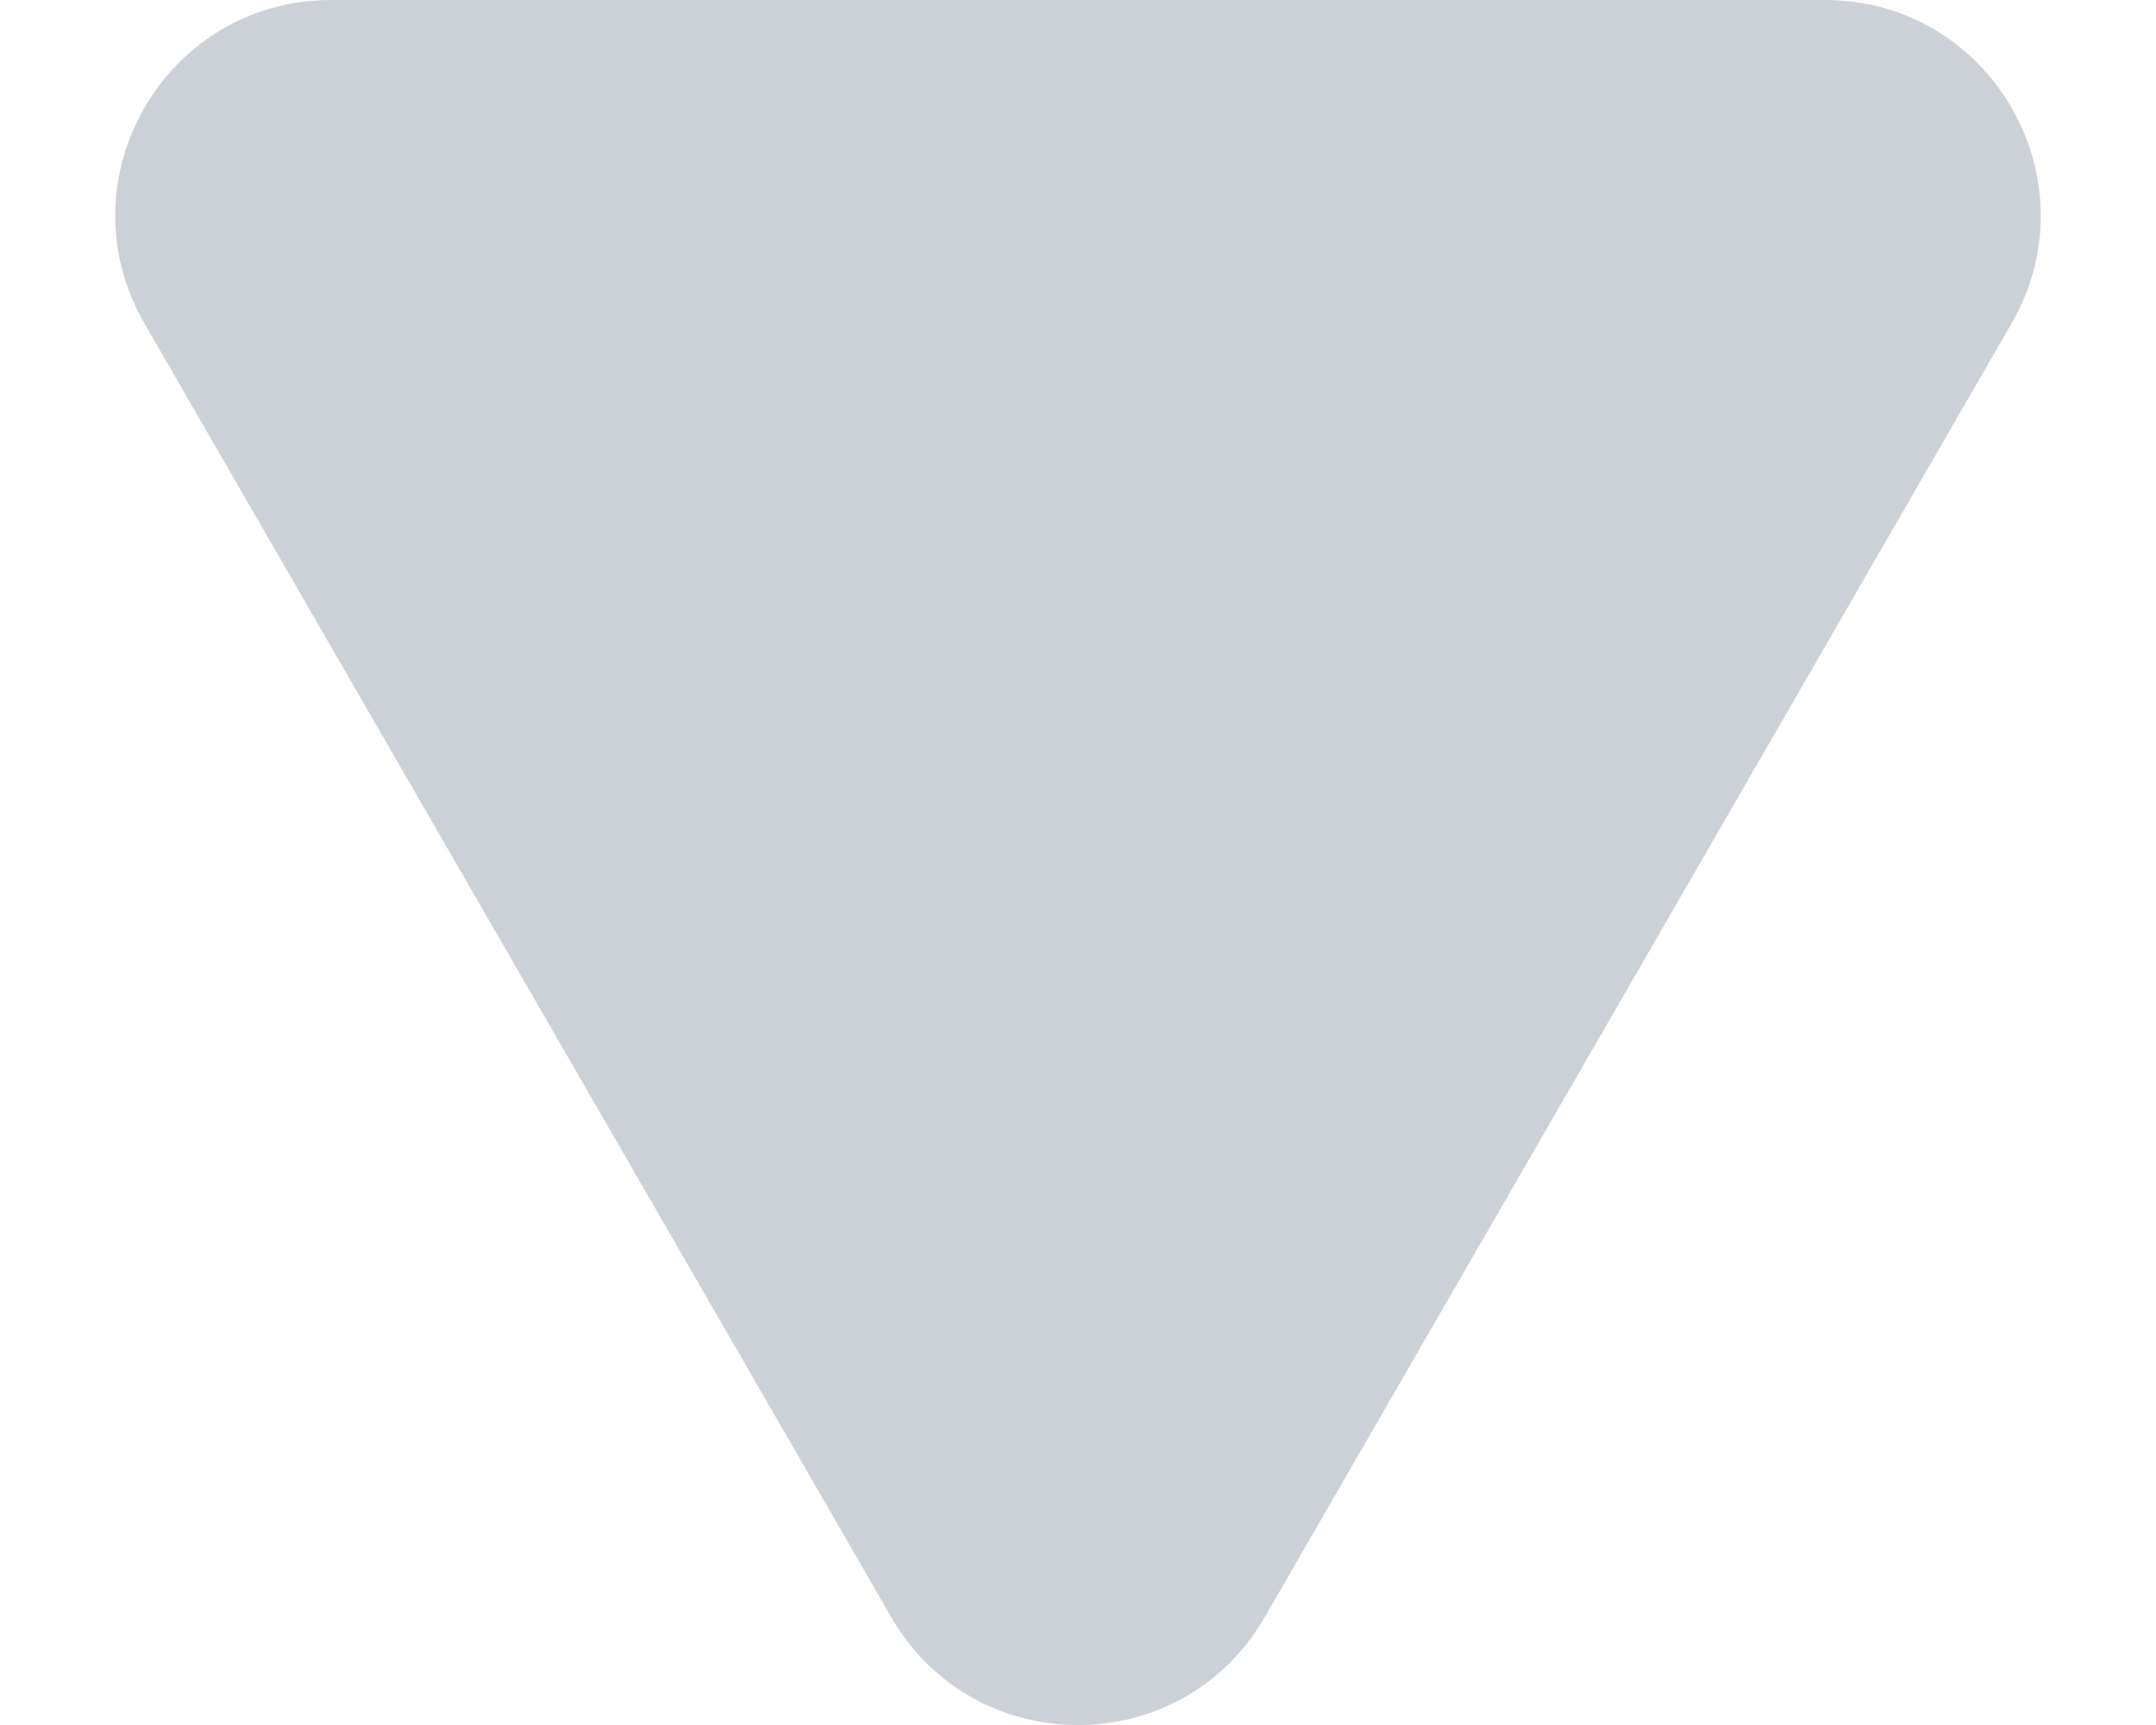 <svg width="10" height="8" viewBox="0 0 10 8" fill="none" xmlns="http://www.w3.org/2000/svg">
<path id="Polygon 4" d="M5.866 7.5C5.481 8.167 4.519 8.167 4.134 7.5L0.67 1.5C0.285 0.833 0.766 5.89981e-08 1.536 1.26296e-07L8.464 7.31979e-07C9.234 7.99277e-07 9.715 0.833 9.33 1.5L5.866 7.5Z" fill="#546178" fill-opacity="0.3"/>
</svg>
